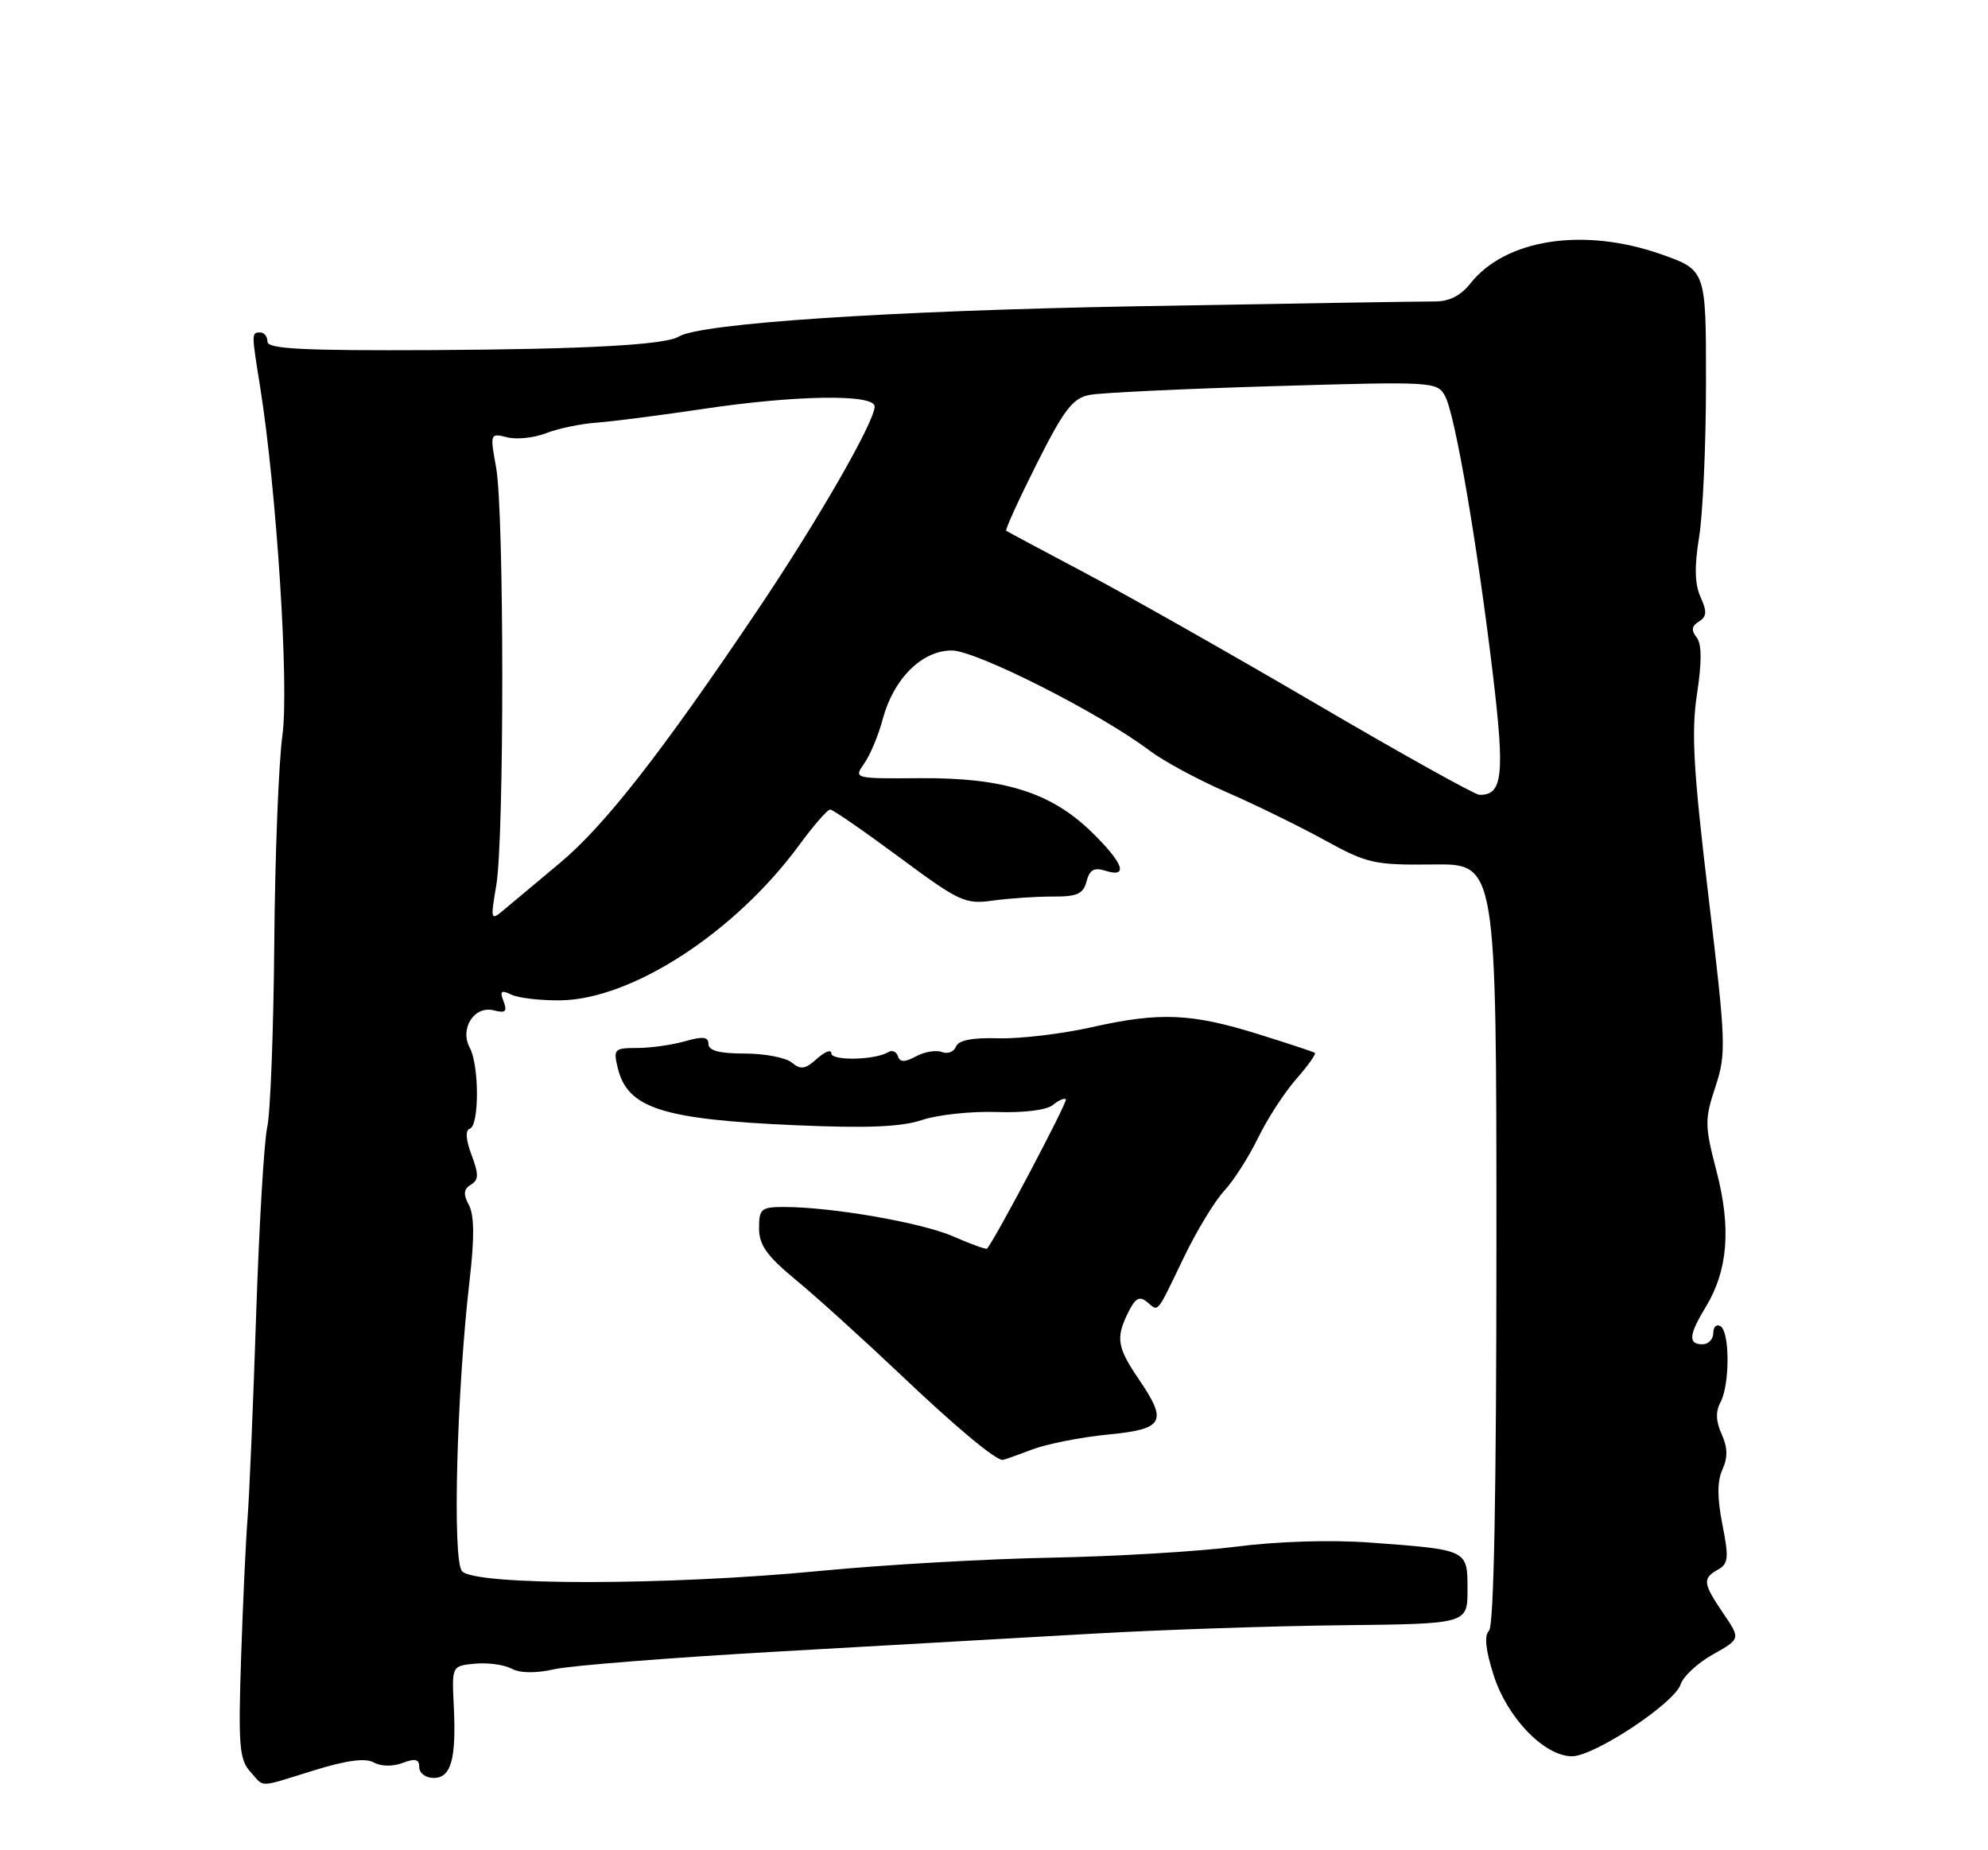<?xml version="1.0" encoding="UTF-8" standalone="no"?>
<!DOCTYPE svg PUBLIC "-//W3C//DTD SVG 1.1//EN" "http://www.w3.org/Graphics/SVG/1.1/DTD/svg11.dtd" >
<svg xmlns="http://www.w3.org/2000/svg" xmlns:xlink="http://www.w3.org/1999/xlink" version="1.1" viewBox="0 0 275 256">
 <g >
 <path fill="currentColor"
d=" M 43.41 244.96 C 47.95 243.55 50.55 243.21 51.71 243.86 C 52.71 244.42 54.33 244.44 55.70 243.92 C 57.46 243.26 58.00 243.40 58.00 244.52 C 58.00 245.34 58.89 246.00 59.98 246.00 C 62.41 246.00 63.13 243.42 62.77 236.00 C 62.50 230.50 62.50 230.50 65.70 230.19 C 67.47 230.02 69.74 230.33 70.77 230.88 C 71.95 231.51 74.11 231.54 76.72 230.95 C 78.97 230.45 92.89 229.35 107.65 228.51 C 122.42 227.68 142.15 226.56 151.50 226.02 C 160.85 225.49 176.26 224.97 185.75 224.87 C 203.00 224.68 203.00 224.68 203.00 219.95 C 203.00 214.38 203.11 214.44 189.50 213.43 C 184.09 213.04 176.71 213.26 171.00 214.00 C 165.78 214.67 154.30 215.35 145.50 215.52 C 136.70 215.68 122.30 216.50 113.50 217.35 C 92.33 219.40 65.59 219.41 63.90 217.38 C 62.56 215.77 63.18 192.46 64.96 177.13 C 65.64 171.31 65.61 168.15 64.87 166.75 C 64.06 165.24 64.12 164.54 65.13 163.92 C 66.23 163.24 66.24 162.49 65.23 159.80 C 64.43 157.68 64.35 156.38 64.99 156.17 C 66.31 155.73 66.30 147.42 64.98 144.96 C 63.55 142.29 65.63 139.09 68.33 139.80 C 69.93 140.21 70.20 139.96 69.66 138.55 C 69.11 137.12 69.32 136.94 70.74 137.62 C 71.71 138.09 74.75 138.44 77.50 138.41 C 87.41 138.29 101.68 129.01 110.55 116.93 C 112.54 114.22 114.47 112.00 114.84 112.01 C 115.20 112.01 119.50 114.98 124.39 118.60 C 132.74 124.79 133.52 125.15 137.39 124.60 C 139.65 124.29 143.36 124.04 145.62 124.05 C 149.00 124.07 149.85 123.69 150.30 121.95 C 150.73 120.33 151.35 119.98 152.93 120.48 C 156.18 121.51 155.40 119.39 150.94 115.06 C 145.34 109.63 138.82 107.59 127.29 107.67 C 118.09 107.74 118.07 107.73 119.56 105.62 C 120.38 104.45 121.53 101.70 122.11 99.50 C 123.59 93.92 127.53 90.00 131.65 90.00 C 135.02 90.00 152.18 98.68 159.00 103.84 C 160.93 105.30 165.71 107.88 169.64 109.59 C 173.57 111.30 179.65 114.28 183.16 116.20 C 189.15 119.50 190.08 119.70 198.27 119.61 C 207.00 119.50 207.00 119.50 207.00 172.05 C 207.00 206.46 206.65 224.95 205.98 225.62 C 205.28 226.32 205.50 228.31 206.64 231.86 C 208.55 237.75 213.65 243.00 217.46 243.00 C 220.55 243.00 231.66 235.64 232.48 233.05 C 232.83 231.96 234.84 230.09 236.95 228.91 C 240.78 226.76 240.78 226.76 238.39 223.24 C 235.56 219.07 235.47 218.39 237.66 217.17 C 239.09 216.37 239.17 215.54 238.26 210.94 C 237.53 207.22 237.53 204.93 238.27 203.31 C 239.02 201.65 238.99 200.28 238.16 198.44 C 237.35 196.68 237.30 195.30 238.00 194.01 C 239.29 191.58 239.30 184.30 238.00 183.50 C 237.45 183.16 237.00 183.58 237.00 184.44 C 237.00 185.30 236.32 186.00 235.50 186.00 C 233.49 186.00 233.61 184.69 235.97 180.81 C 239.02 175.79 239.49 169.93 237.46 162.10 C 235.80 155.73 235.79 154.91 237.29 150.38 C 238.81 145.76 238.76 144.34 236.33 124.00 C 234.24 106.50 233.94 101.29 234.75 96.00 C 235.43 91.52 235.41 89.09 234.68 88.17 C 233.92 87.22 234.01 86.61 235.01 86.00 C 236.10 85.32 236.15 84.62 235.24 82.62 C 234.43 80.84 234.37 78.40 235.04 74.30 C 235.56 71.11 235.99 61.50 235.99 52.93 C 236.00 37.37 236.00 37.37 229.75 35.17 C 219.03 31.41 208.23 33.08 203.38 39.24 C 202.07 40.91 200.44 41.73 198.46 41.71 C 196.83 41.70 178.18 42.00 157.00 42.38 C 122.97 43.00 96.86 44.73 93.87 46.58 C 92.03 47.72 80.84 48.33 59.75 48.44 C 41.91 48.53 37.00 48.28 37.00 47.28 C 37.00 46.57 36.55 46.00 36.00 46.00 C 34.78 46.00 34.78 46.04 35.98 53.50 C 38.26 67.79 40.00 94.92 39.07 101.69 C 38.55 105.44 38.04 118.40 37.94 130.50 C 37.84 142.60 37.40 154.07 36.96 156.00 C 36.53 157.93 35.84 169.62 35.43 182.00 C 35.02 194.38 34.49 206.97 34.25 210.00 C 34.01 213.03 33.60 221.74 33.35 229.36 C 32.95 241.45 33.11 243.46 34.60 245.11 C 36.66 247.38 35.49 247.40 43.41 244.96 Z  M 142.73 200.57 C 144.80 199.79 149.54 198.85 153.25 198.49 C 161.00 197.74 161.56 196.76 157.58 190.91 C 154.55 186.45 154.33 185.17 155.98 181.76 C 157.03 179.60 157.60 179.26 158.68 180.15 C 160.31 181.50 159.88 182.03 163.79 173.92 C 165.53 170.30 168.03 166.18 169.35 164.76 C 170.66 163.35 172.76 160.05 174.03 157.44 C 175.29 154.84 177.66 151.18 179.29 149.32 C 180.93 147.46 182.09 145.82 181.88 145.67 C 181.67 145.53 178.17 144.37 174.10 143.10 C 164.80 140.19 160.42 140.01 151.00 142.13 C 146.88 143.06 141.08 143.74 138.12 143.66 C 134.50 143.55 132.58 143.93 132.24 144.81 C 131.97 145.53 131.09 145.87 130.30 145.56 C 129.50 145.26 127.90 145.52 126.73 146.15 C 125.13 147.00 124.50 147.00 124.21 146.14 C 124.00 145.50 123.40 145.25 122.88 145.57 C 121.10 146.68 115.00 146.81 115.00 145.75 C 115.00 145.16 114.11 145.50 113.02 146.48 C 111.40 147.95 110.76 148.04 109.53 147.02 C 108.70 146.33 105.76 145.77 103.01 145.77 C 99.54 145.77 98.00 145.37 98.00 144.45 C 98.00 143.45 97.24 143.36 94.76 144.07 C 92.97 144.58 90.00 145.00 88.15 145.00 C 84.98 145.00 84.82 145.16 85.45 147.75 C 86.80 153.34 91.56 154.88 110.06 155.69 C 119.99 156.12 124.67 155.93 127.56 154.96 C 129.73 154.24 134.36 153.74 137.85 153.86 C 141.58 153.99 144.79 153.59 145.63 152.90 C 146.41 152.25 147.22 151.89 147.44 152.11 C 147.73 152.41 137.67 171.47 136.54 172.76 C 136.41 172.91 134.33 172.15 131.90 171.09 C 127.55 169.17 115.06 167.00 108.43 167.00 C 105.30 167.00 105.00 167.26 105.00 169.94 C 105.00 172.28 106.08 173.79 110.21 177.19 C 113.07 179.56 119.48 185.37 124.46 190.09 C 132.13 197.38 137.65 202.00 138.70 202.00 C 138.84 202.00 140.66 201.36 142.73 200.57 Z  M 68.65 122.49 C 69.77 115.93 69.75 70.87 68.63 64.70 C 67.77 59.96 67.79 59.91 70.17 60.51 C 71.49 60.84 73.91 60.58 75.54 59.94 C 77.17 59.30 80.30 58.64 82.50 58.48 C 84.70 58.32 91.22 57.48 97.00 56.62 C 110.04 54.65 121.01 54.49 120.99 56.25 C 120.96 58.40 113.15 72.00 104.83 84.36 C 91.50 104.18 83.62 114.26 77.42 119.43 C 74.16 122.15 70.67 125.07 69.65 125.93 C 67.88 127.42 67.84 127.28 68.65 122.49 Z  M 182.00 97.35 C 170.18 90.43 155.78 82.27 150.00 79.22 C 144.22 76.16 139.36 73.56 139.19 73.44 C 139.02 73.31 140.91 69.15 143.40 64.19 C 147.20 56.64 148.39 55.09 150.72 54.64 C 152.25 54.34 163.69 53.80 176.15 53.43 C 198.37 52.77 198.82 52.80 199.91 54.83 C 201.29 57.41 204.33 75.11 206.51 93.30 C 208.18 107.27 207.87 110.06 204.63 109.97 C 204.01 109.95 193.82 104.28 182.00 97.35 Z "/>
</g>
</svg>